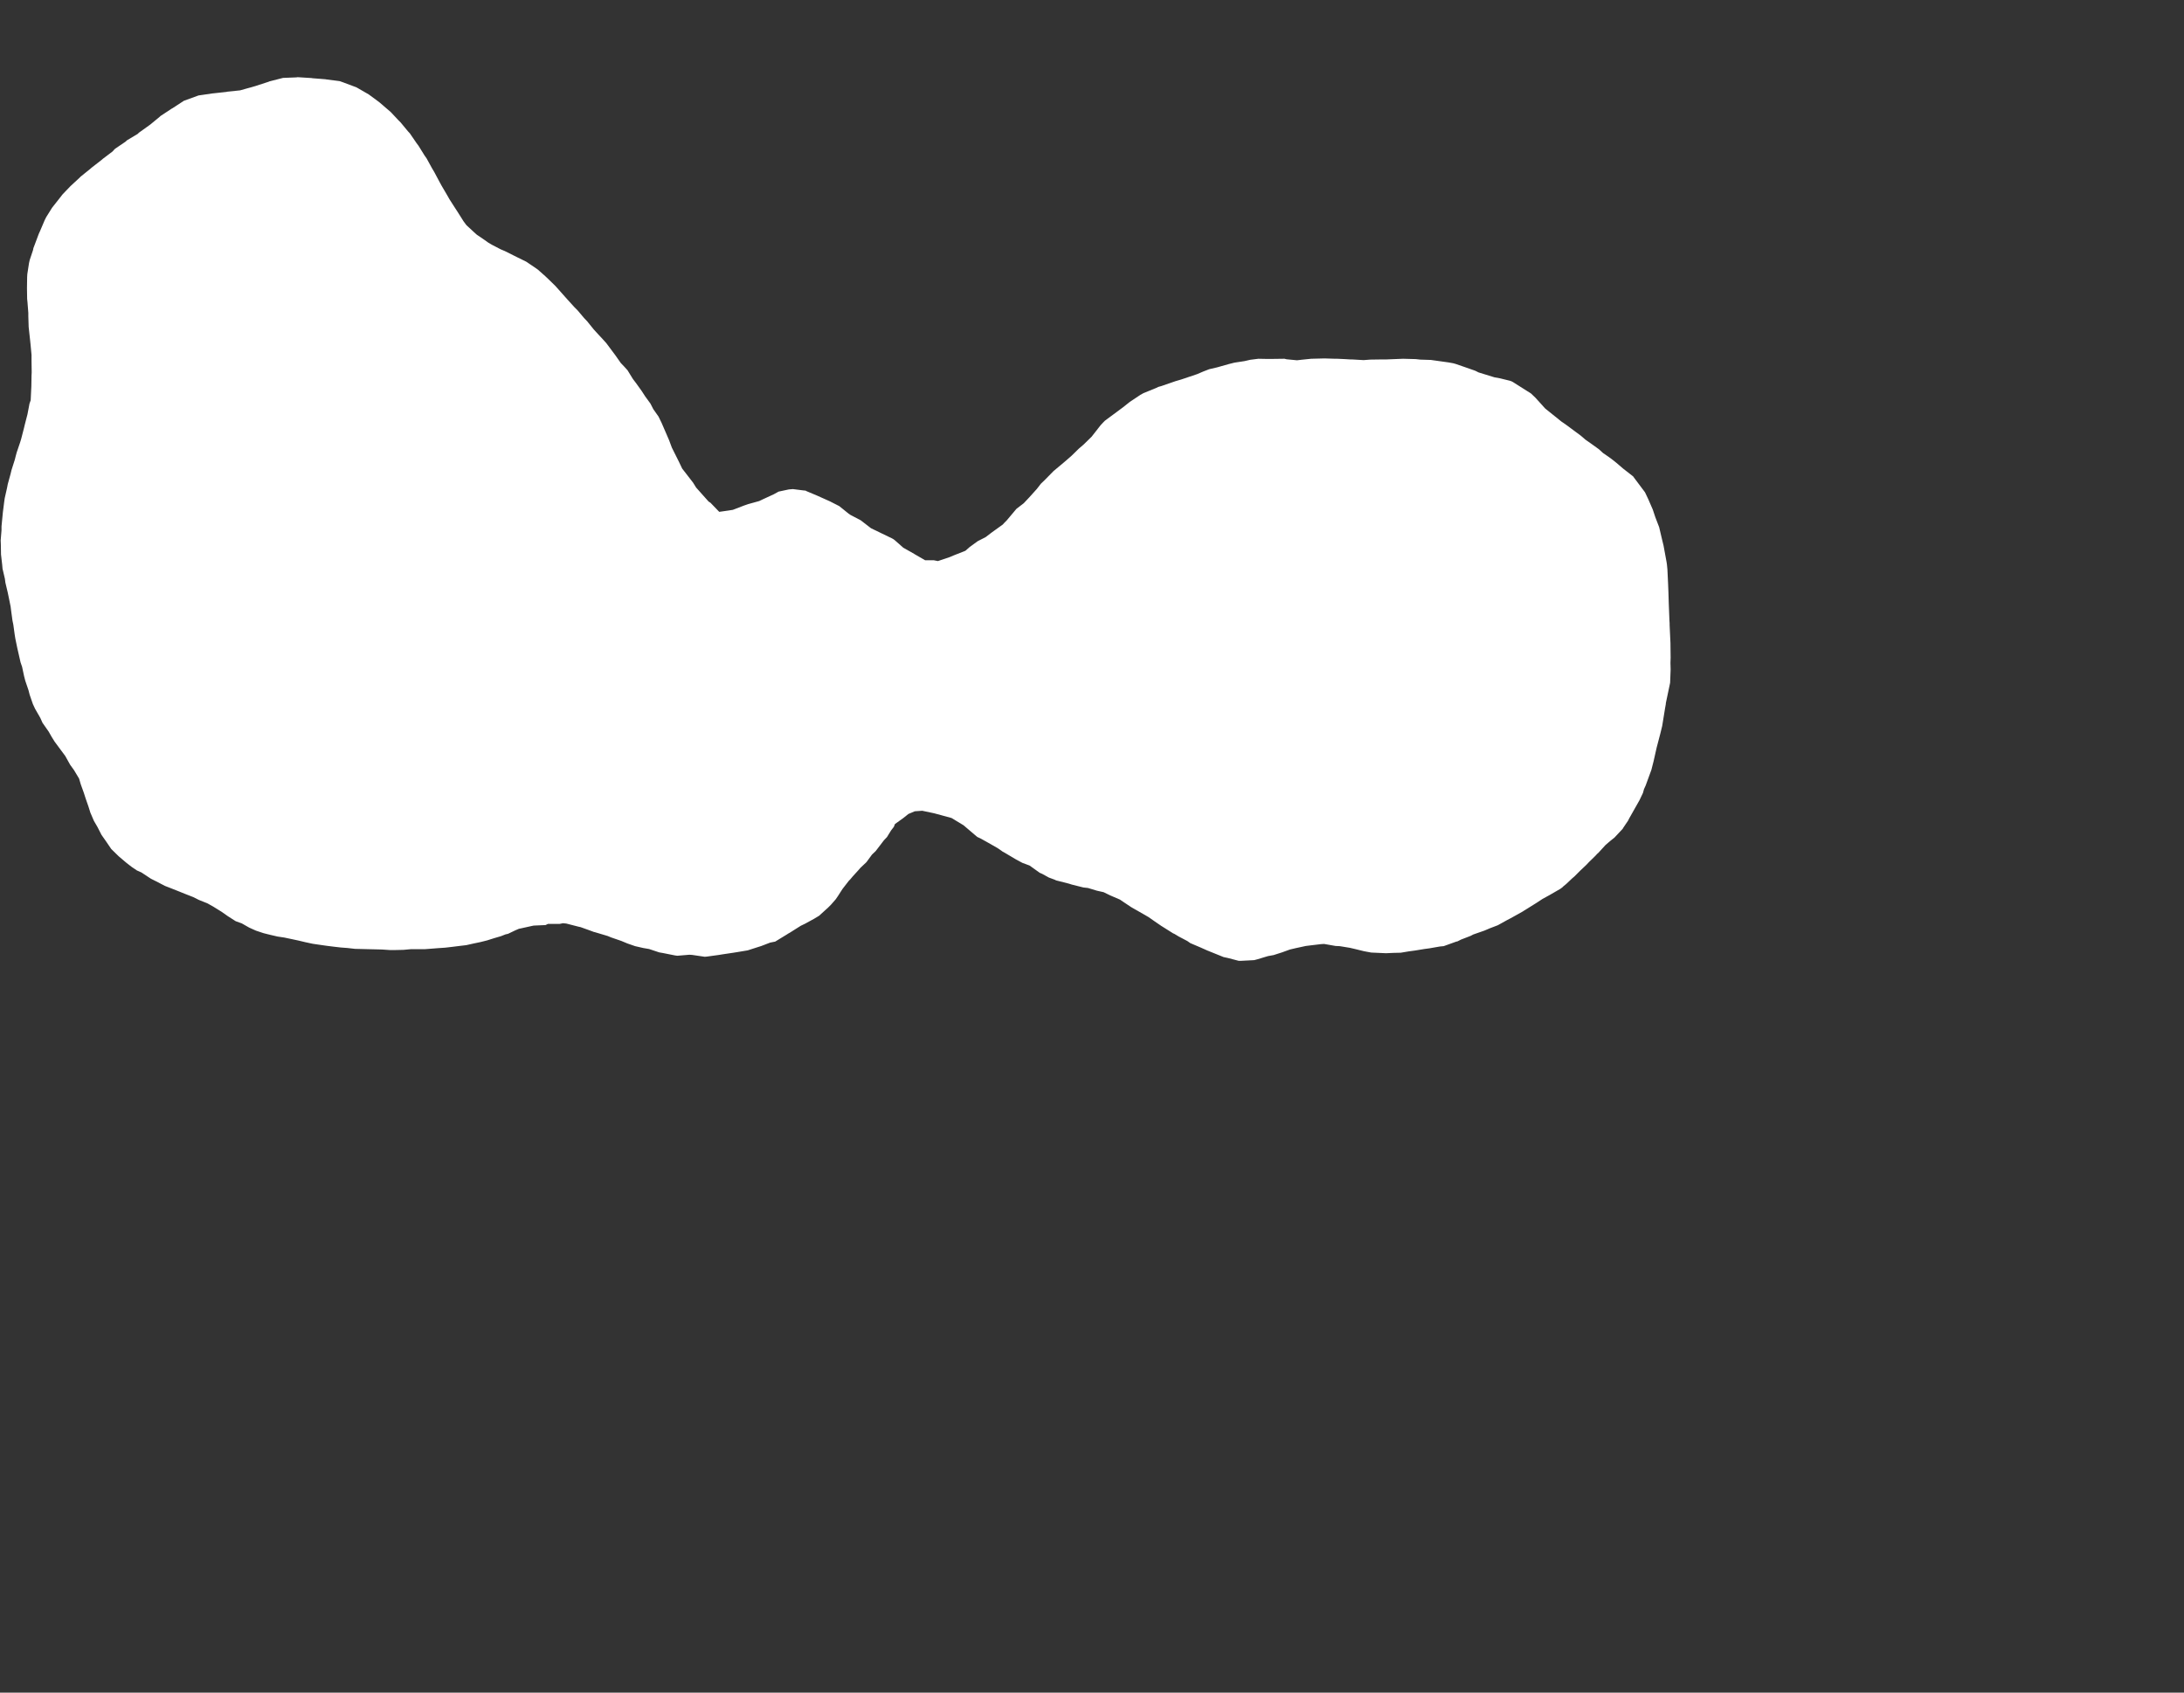 <svg width="12.954" height="10.04">
<rect width="100%" height="100%" fill="#333333" stroke="none"/>
<polygon type="contour" points="1.768,0.458 1.848,0.463 1.853,0.464 1.93,0.47 1.935,0.471 2.013,0.481 2.017,0.482 2.034,0.488 2.114,0.518 2.128,0.526 2.187,0.56 2.24,0.599 2.253,0.609 2.304,0.653 2.317,0.664 2.364,0.714 2.376,0.726 2.419,0.778 2.431,0.791 2.47,0.848 2.482,0.864 2.518,0.922 2.53,0.939 2.563,0.999 2.575,1.019 2.607,1.079 2.619,1.101 2.653,1.159 2.666,1.182 2.7,1.235 2.715,1.258 2.749,1.312 2.766,1.335 2.808,1.374 2.828,1.392 2.875,1.424 2.896,1.439 2.918,1.452 2.97,1.479 2.994,1.489 3.046,1.515 3.068,1.526 3.121,1.552 3.17,1.585 3.19,1.599 3.234,1.638 3.252,1.655 3.294,1.696 3.311,1.715 3.351,1.76 3.368,1.779 3.408,1.823 3.426,1.841 3.464,1.886 3.483,1.906 3.52,1.952 3.539,1.973 3.577,2.014 3.596,2.035 3.631,2.082 3.649,2.106 3.682,2.153 3.702,2.174 3.722,2.196 3.754,2.248 3.773,2.273 3.806,2.319 3.826,2.35 3.858,2.394 3.875,2.427 3.906,2.471 3.924,2.508 3.947,2.561 3.969,2.612 3.985,2.655 4.009,2.703 4.027,2.739 4.046,2.779 4.077,2.819 4.111,2.863 4.129,2.892 4.203,2.975 4.214,2.982 4.266,3.036 4.322,3.028 4.347,3.024 4.412,2.999 4.438,2.99 4.503,2.972 4.526,2.961 4.589,2.932 4.618,2.916 4.679,2.903 4.703,2.901 4.766,2.909 4.778,2.91 4.783,2.913 4.845,2.939 4.903,2.965 4.912,2.969 4.923,2.974 4.978,3.002 5.035,3.048 5.04,3.051 5.044,3.054 5.105,3.086 5.166,3.133 5.232,3.165 5.29,3.193 5.299,3.198 5.307,3.204 5.358,3.249 5.422,3.285 5.423,3.286 5.487,3.323 5.538,3.323 5.563,3.328 5.634,3.304 5.655,3.295 5.726,3.267 5.751,3.245 5.799,3.21 5.846,3.186 5.88,3.16 5.948,3.111 5.958,3.1 5.971,3.087 6.029,3.018 6.072,2.985 6.105,2.95 6.15,2.9 6.174,2.869 6.196,2.848 6.249,2.794 6.31,2.743 6.324,2.731 6.354,2.705 6.399,2.661 6.427,2.637 6.475,2.59 6.529,2.521 6.543,2.506 6.554,2.495 6.623,2.444 6.662,2.415 6.701,2.384 6.764,2.342 6.782,2.332 6.858,2.301 6.87,2.295 6.888,2.29 6.972,2.261 7.006,2.251 7.101,2.219 7.136,2.204 7.172,2.19 7.219,2.179 7.29,2.159 7.322,2.151 7.381,2.142 7.416,2.134 7.464,2.128 7.514,2.129 7.54,2.129 7.616,2.128 7.619,2.128 7.631,2.131 7.693,2.137 7.718,2.134 7.777,2.128 7.817,2.127 7.856,2.126 7.919,2.128 7.933,2.128 7.976,2.13 8.009,2.132 8.02,2.132 8.088,2.136 8.127,2.133 8.194,2.132 8.223,2.132 8.247,2.131 8.322,2.128 8.322,2.128 8.322,2.128 8.397,2.13 8.424,2.133 8.487,2.135 8.537,2.142 8.594,2.15 8.621,2.155 8.635,2.159 8.69,2.178 8.75,2.199 8.77,2.209 8.864,2.238 8.897,2.244 8.958,2.259 8.968,2.263 8.975,2.267 9.081,2.334 9.108,2.36 9.165,2.423 9.262,2.501 9.268,2.505 9.291,2.521 9.376,2.584 9.404,2.608 9.448,2.639 9.484,2.665 9.508,2.687 9.543,2.711 9.571,2.732 9.587,2.745 9.628,2.78 9.687,2.826 9.688,2.827 9.688,2.828 9.757,2.92 9.776,2.96 9.803,3.022 9.818,3.067 9.841,3.127 9.858,3.199 9.867,3.236 9.885,3.334 9.887,3.347 9.89,3.378 9.894,3.463 9.896,3.514 9.898,3.58 9.902,3.681 9.903,3.697 9.903,3.707 9.908,3.814 9.909,3.901 9.908,3.932 9.909,3.971 9.906,4.05 9.881,4.169 9.88,4.179 9.876,4.201 9.859,4.306 9.848,4.351 9.826,4.435 9.808,4.515 9.795,4.566 9.761,4.659 9.751,4.681 9.745,4.703 9.724,4.747 9.664,4.853 9.657,4.867 9.628,4.91 9.624,4.917 9.621,4.92 9.576,4.968 9.551,4.988 9.523,5.012 9.48,5.059 9.474,5.064 9.462,5.077 9.425,5.113 9.41,5.129 9.373,5.164 9.338,5.199 9.325,5.21 9.289,5.244 9.273,5.257 9.267,5.263 9.255,5.272 9.191,5.309 9.149,5.332 9.114,5.355 9.042,5.4 9.038,5.402 9.036,5.404 9.029,5.408 8.961,5.446 8.938,5.458 8.884,5.488 8.837,5.506 8.804,5.52 8.738,5.543 8.723,5.551 8.666,5.573 8.644,5.584 8.638,5.585 8.563,5.612 8.541,5.614 8.478,5.625 8.448,5.629 8.393,5.638 8.356,5.643 8.308,5.651 8.264,5.652 8.221,5.654 8.177,5.652 8.133,5.65 8.09,5.642 8.037,5.629 8.007,5.622 7.946,5.612 7.922,5.611 7.854,5.599 7.836,5.6 7.769,5.608 7.745,5.611 7.685,5.624 7.651,5.632 7.604,5.649 7.554,5.665 7.521,5.671 7.458,5.69 7.439,5.695 7.362,5.699 7.347,5.699 7.282,5.682 7.258,5.677 7.201,5.654 7.159,5.637 7.121,5.62 7.06,5.594 7.043,5.582 6.99,5.554 6.967,5.54 6.958,5.536 6.888,5.492 6.85,5.466 6.813,5.44 6.747,5.402 6.738,5.397 6.71,5.381 6.662,5.349 6.643,5.336 6.585,5.311 6.546,5.292 6.506,5.283 6.453,5.267 6.426,5.264 6.358,5.247 6.339,5.241 6.264,5.222 6.256,5.218 6.221,5.205 6.181,5.183 6.167,5.177 6.107,5.134 6.064,5.118 6.025,5.097 5.961,5.059 5.948,5.052 5.918,5.031 5.862,4.999 5.819,4.975 5.796,4.964 5.715,4.895 5.644,4.852 5.541,4.824 5.47,4.809 5.426,4.812 5.388,4.828 5.358,4.852 5.308,4.888 5.302,4.904 5.285,4.926 5.261,4.965 5.243,4.984 5.194,5.048 5.172,5.069 5.139,5.114 5.104,5.147 5.09,5.163 5.059,5.197 5.043,5.216 5.035,5.224 4.997,5.273 4.97,5.315 4.957,5.334 4.929,5.366 4.91,5.385 4.901,5.393 4.858,5.432 4.828,5.45 4.775,5.479 4.75,5.491 4.685,5.532 4.676,5.537 4.674,5.538 4.67,5.541 4.598,5.585 4.568,5.591 4.516,5.611 4.469,5.626 4.435,5.637 4.375,5.647 4.35,5.651 4.283,5.661 4.265,5.664 4.192,5.674 4.18,5.675 4.105,5.664 4.089,5.663 4.017,5.669 4.003,5.667 3.933,5.653 3.91,5.649 3.85,5.629 3.815,5.623 3.767,5.612 3.721,5.596 3.685,5.581 3.624,5.56 3.605,5.552 3.528,5.529 3.523,5.528 3.496,5.518 3.443,5.499 3.433,5.497 3.359,5.478 3.339,5.476 3.32,5.48 3.25,5.48 3.236,5.487 3.166,5.49 3.156,5.492 3.088,5.507 3.078,5.509 3.057,5.518 3.013,5.539 2.999,5.542 2.971,5.553 2.93,5.565 2.889,5.578 2.849,5.588 2.806,5.597 2.766,5.606 2.724,5.611 2.684,5.616 2.641,5.621 2.597,5.624 2.559,5.627 2.52,5.63 2.476,5.63 2.437,5.63 2.393,5.634 2.349,5.635 2.31,5.635 2.266,5.632 2.227,5.631 2.183,5.63 2.144,5.629 2.105,5.628 2.061,5.623 2.021,5.62 1.978,5.615 1.938,5.61 1.896,5.604 1.855,5.598 1.813,5.589 1.771,5.579 1.729,5.57 1.686,5.561 1.646,5.555 1.603,5.545 1.563,5.535 1.518,5.52 1.478,5.502 1.434,5.477 1.398,5.464 1.351,5.434 1.314,5.408 1.264,5.377 1.23,5.358 1.18,5.338 1.146,5.321 1.095,5.301 1.063,5.288 1.01,5.267 0.979,5.255 0.925,5.227 0.895,5.212 0.839,5.175 0.812,5.163 0.781,5.142 0.75,5.118 0.704,5.079 0.66,5.036 0.628,4.989 0.602,4.952 0.578,4.905 0.557,4.869 0.536,4.82 0.525,4.785 0.508,4.736 0.497,4.702 0.479,4.652 0.469,4.618 0.439,4.568 0.416,4.536 0.387,4.484 0.364,4.453 0.324,4.399 0.306,4.37 0.289,4.34 0.252,4.287 0.239,4.258 0.208,4.204 0.195,4.176 0.176,4.121 0.169,4.094 0.15,4.038 0.143,4.011 0.131,3.955 0.122,3.929 0.109,3.872 0.103,3.846 0.091,3.788 0.087,3.763 0.079,3.705 0.074,3.681 0.066,3.622 0.063,3.598 0.051,3.539 0.046,3.515 0.032,3.456 0.029,3.433 0.015,3.373 0.013,3.35 0.006,3.289 0.005,3.228 0.004,3.206 0.009,3.144 0.009,3.122 0.015,3.06 0.017,3.039 0.025,2.976 0.028,2.955 0.042,2.893 0.046,2.872 0.063,2.81 0.068,2.789 0.088,2.726 0.093,2.706 0.099,2.684 0.12,2.622 0.126,2.602 0.142,2.54 0.147,2.519 0.163,2.457 0.175,2.394 0.182,2.374 0.185,2.311 0.186,2.291 0.187,2.228 0.188,2.208 0.187,2.144 0.187,2.124 0.187,2.105 0.181,2.041 0.179,2.022 0.172,1.958 0.17,1.939 0.168,1.875 0.168,1.856 0.163,1.792 0.161,1.773 0.16,1.709 0.161,1.643 0.162,1.626 0.172,1.561 0.176,1.543 0.196,1.483 0.198,1.472 0.206,1.451 0.23,1.387 0.239,1.367 0.265,1.306 0.274,1.288 0.309,1.232 0.32,1.218 0.361,1.166 0.371,1.153 0.418,1.104 0.47,1.056 0.479,1.047 0.535,1.002 0.544,0.994 0.602,0.949 0.61,0.942 0.668,0.898 0.675,0.89 0.683,0.882 0.745,0.84 0.752,0.833 0.817,0.794 0.824,0.787 0.884,0.744 0.891,0.739 0.948,0.692 0.952,0.688 1.019,0.644 1.023,0.642 1.092,0.597 1.093,0.597 1.167,0.57 1.178,0.566 1.179,0.566 1.261,0.554 1.262,0.554 1.345,0.545 1.346,0.544 1.424,0.536 1.513,0.511 1.593,0.485 1.597,0.483 1.675,0.463 1.68,0.462 1.758,0.459 1.763,0.458" style="fill: white" />
</svg>
